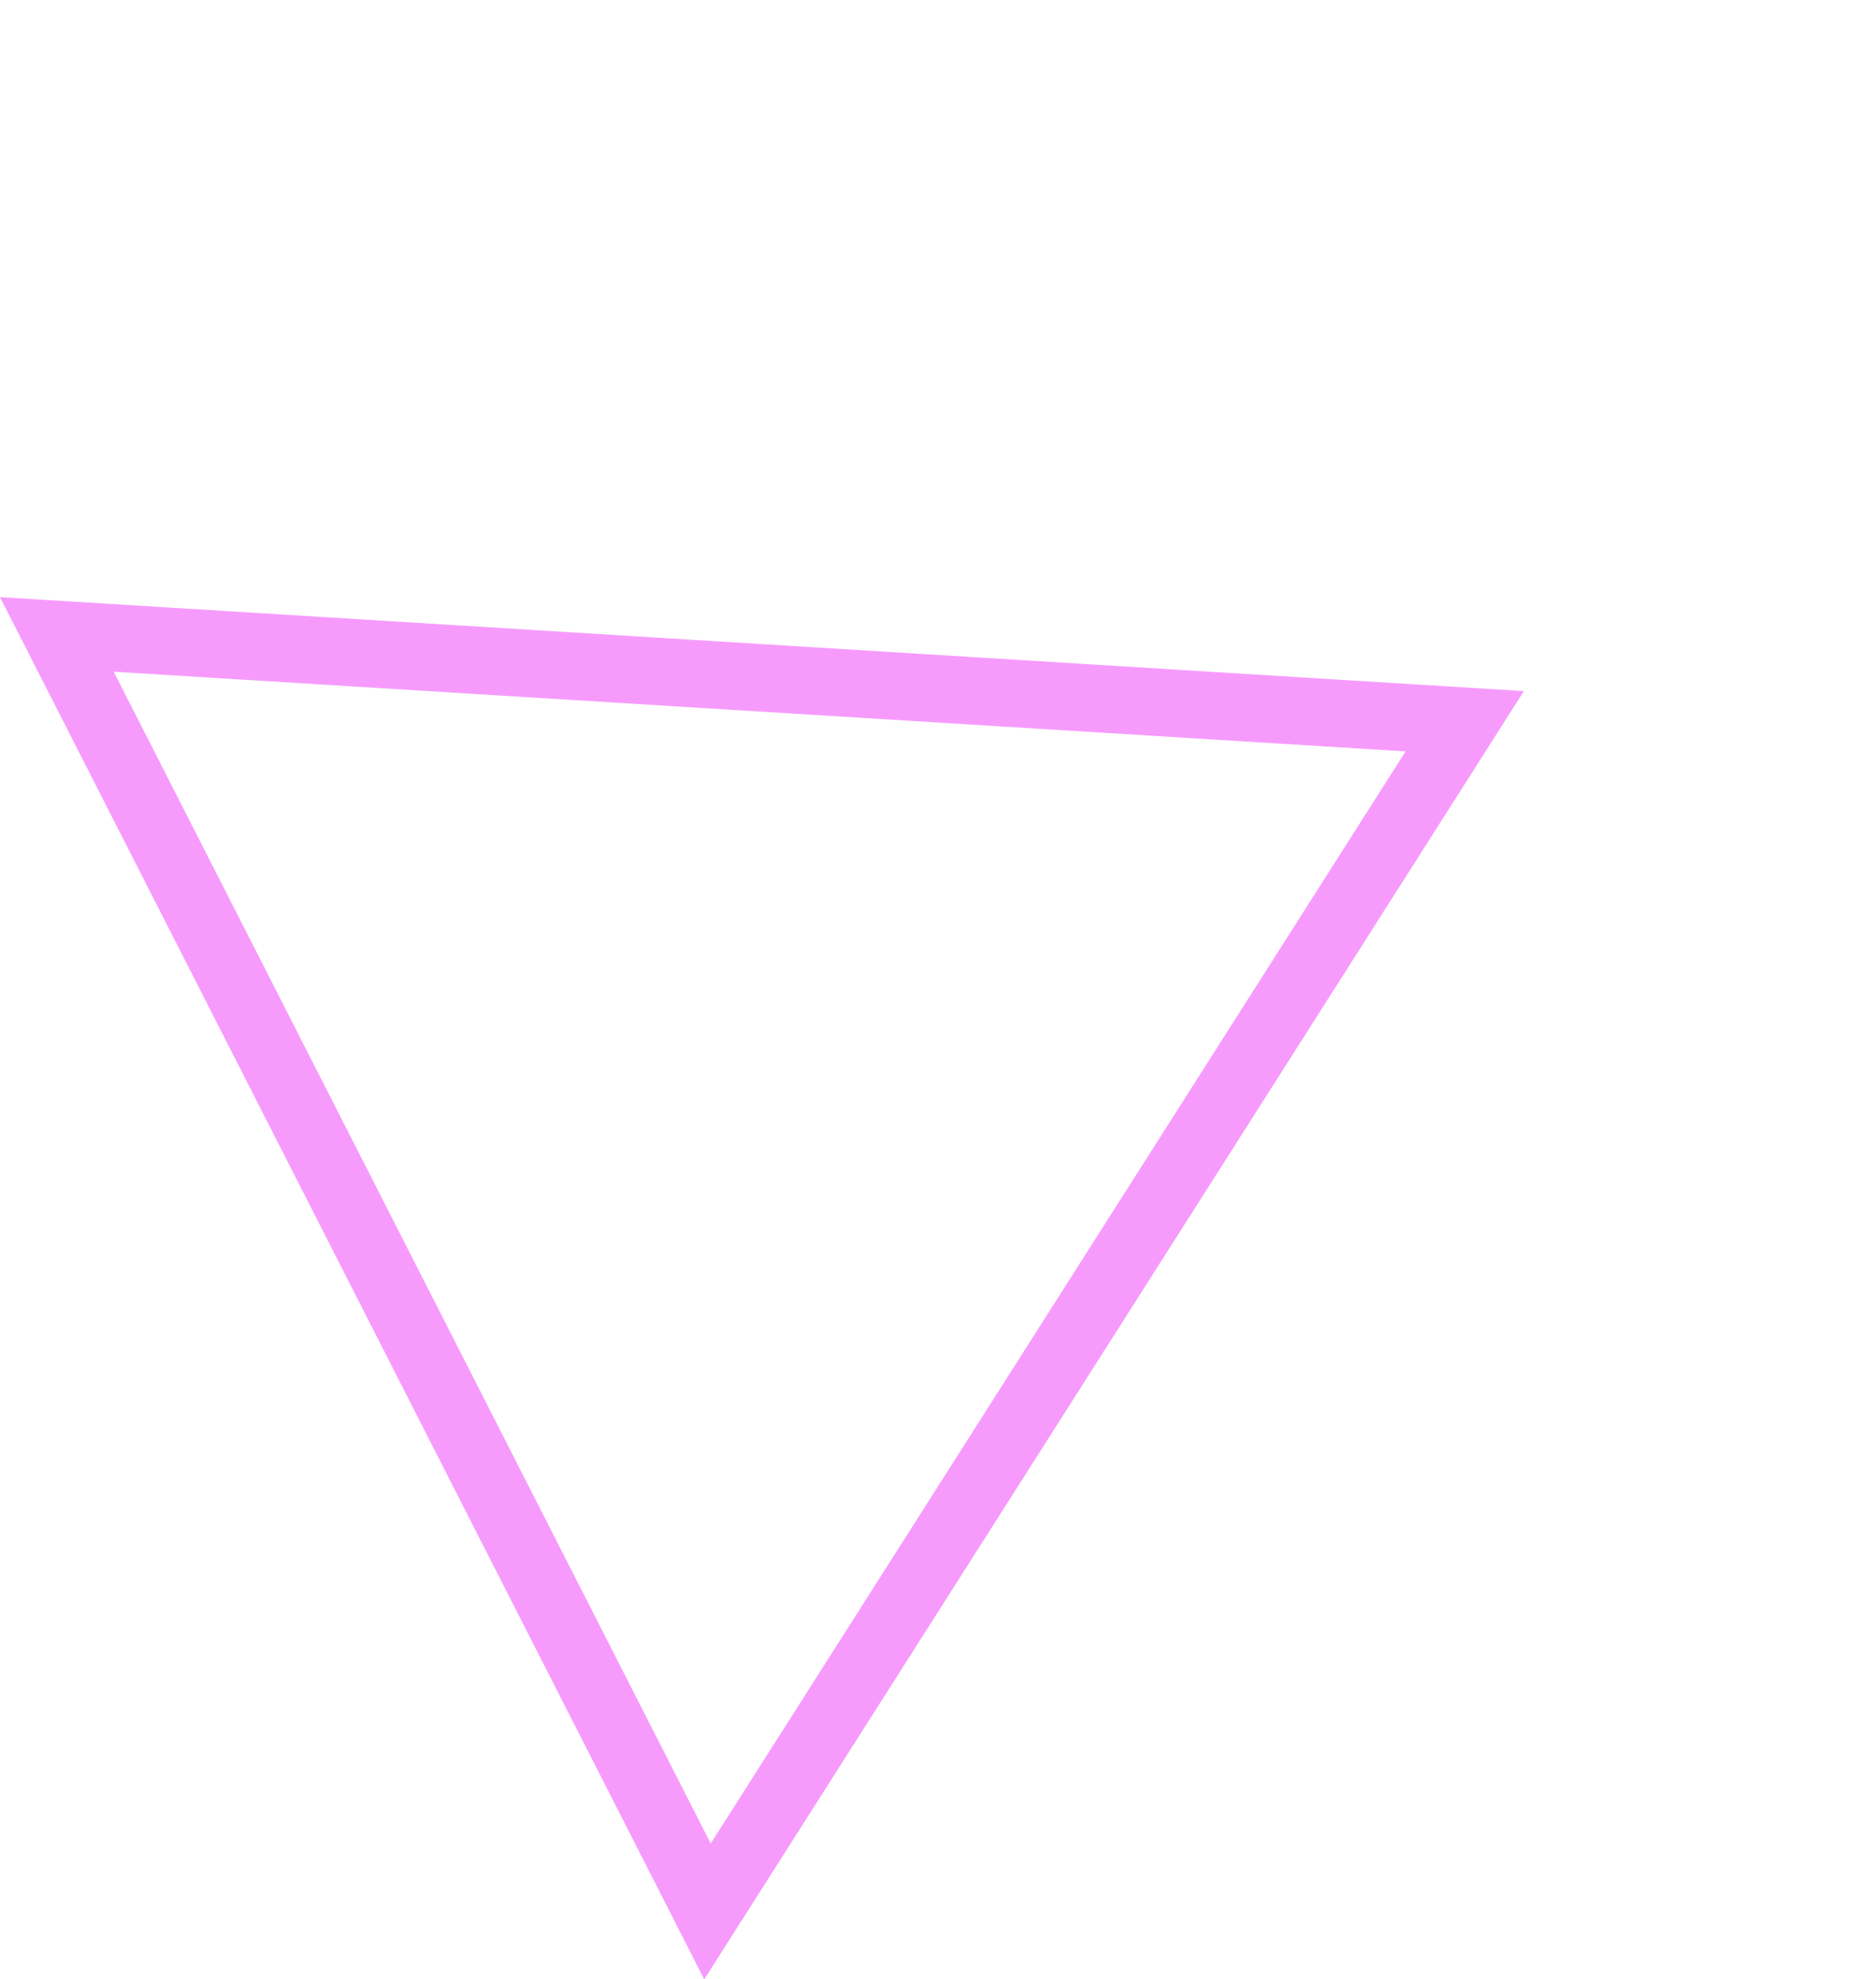 <svg xmlns="http://www.w3.org/2000/svg" width="55.633" height="58.692" viewBox="0 0 55.633 58.692">
  <g id="Polygon_3" data-name="Polygon 3" transform="matrix(0.454, 0.891, -0.891, 0.454, 34.749, 0)" fill="none">
    <path d="M23,0,46,39H0Z" stroke="none"/>
    <path d="M 23 3.937 L 3.501 37 L 42.499 37 L 23 3.937 M 23 0 L 46 39 L 0 39 L 23 0 Z" stroke="none" fill="#f69bfc"/>
  </g>
</svg>
